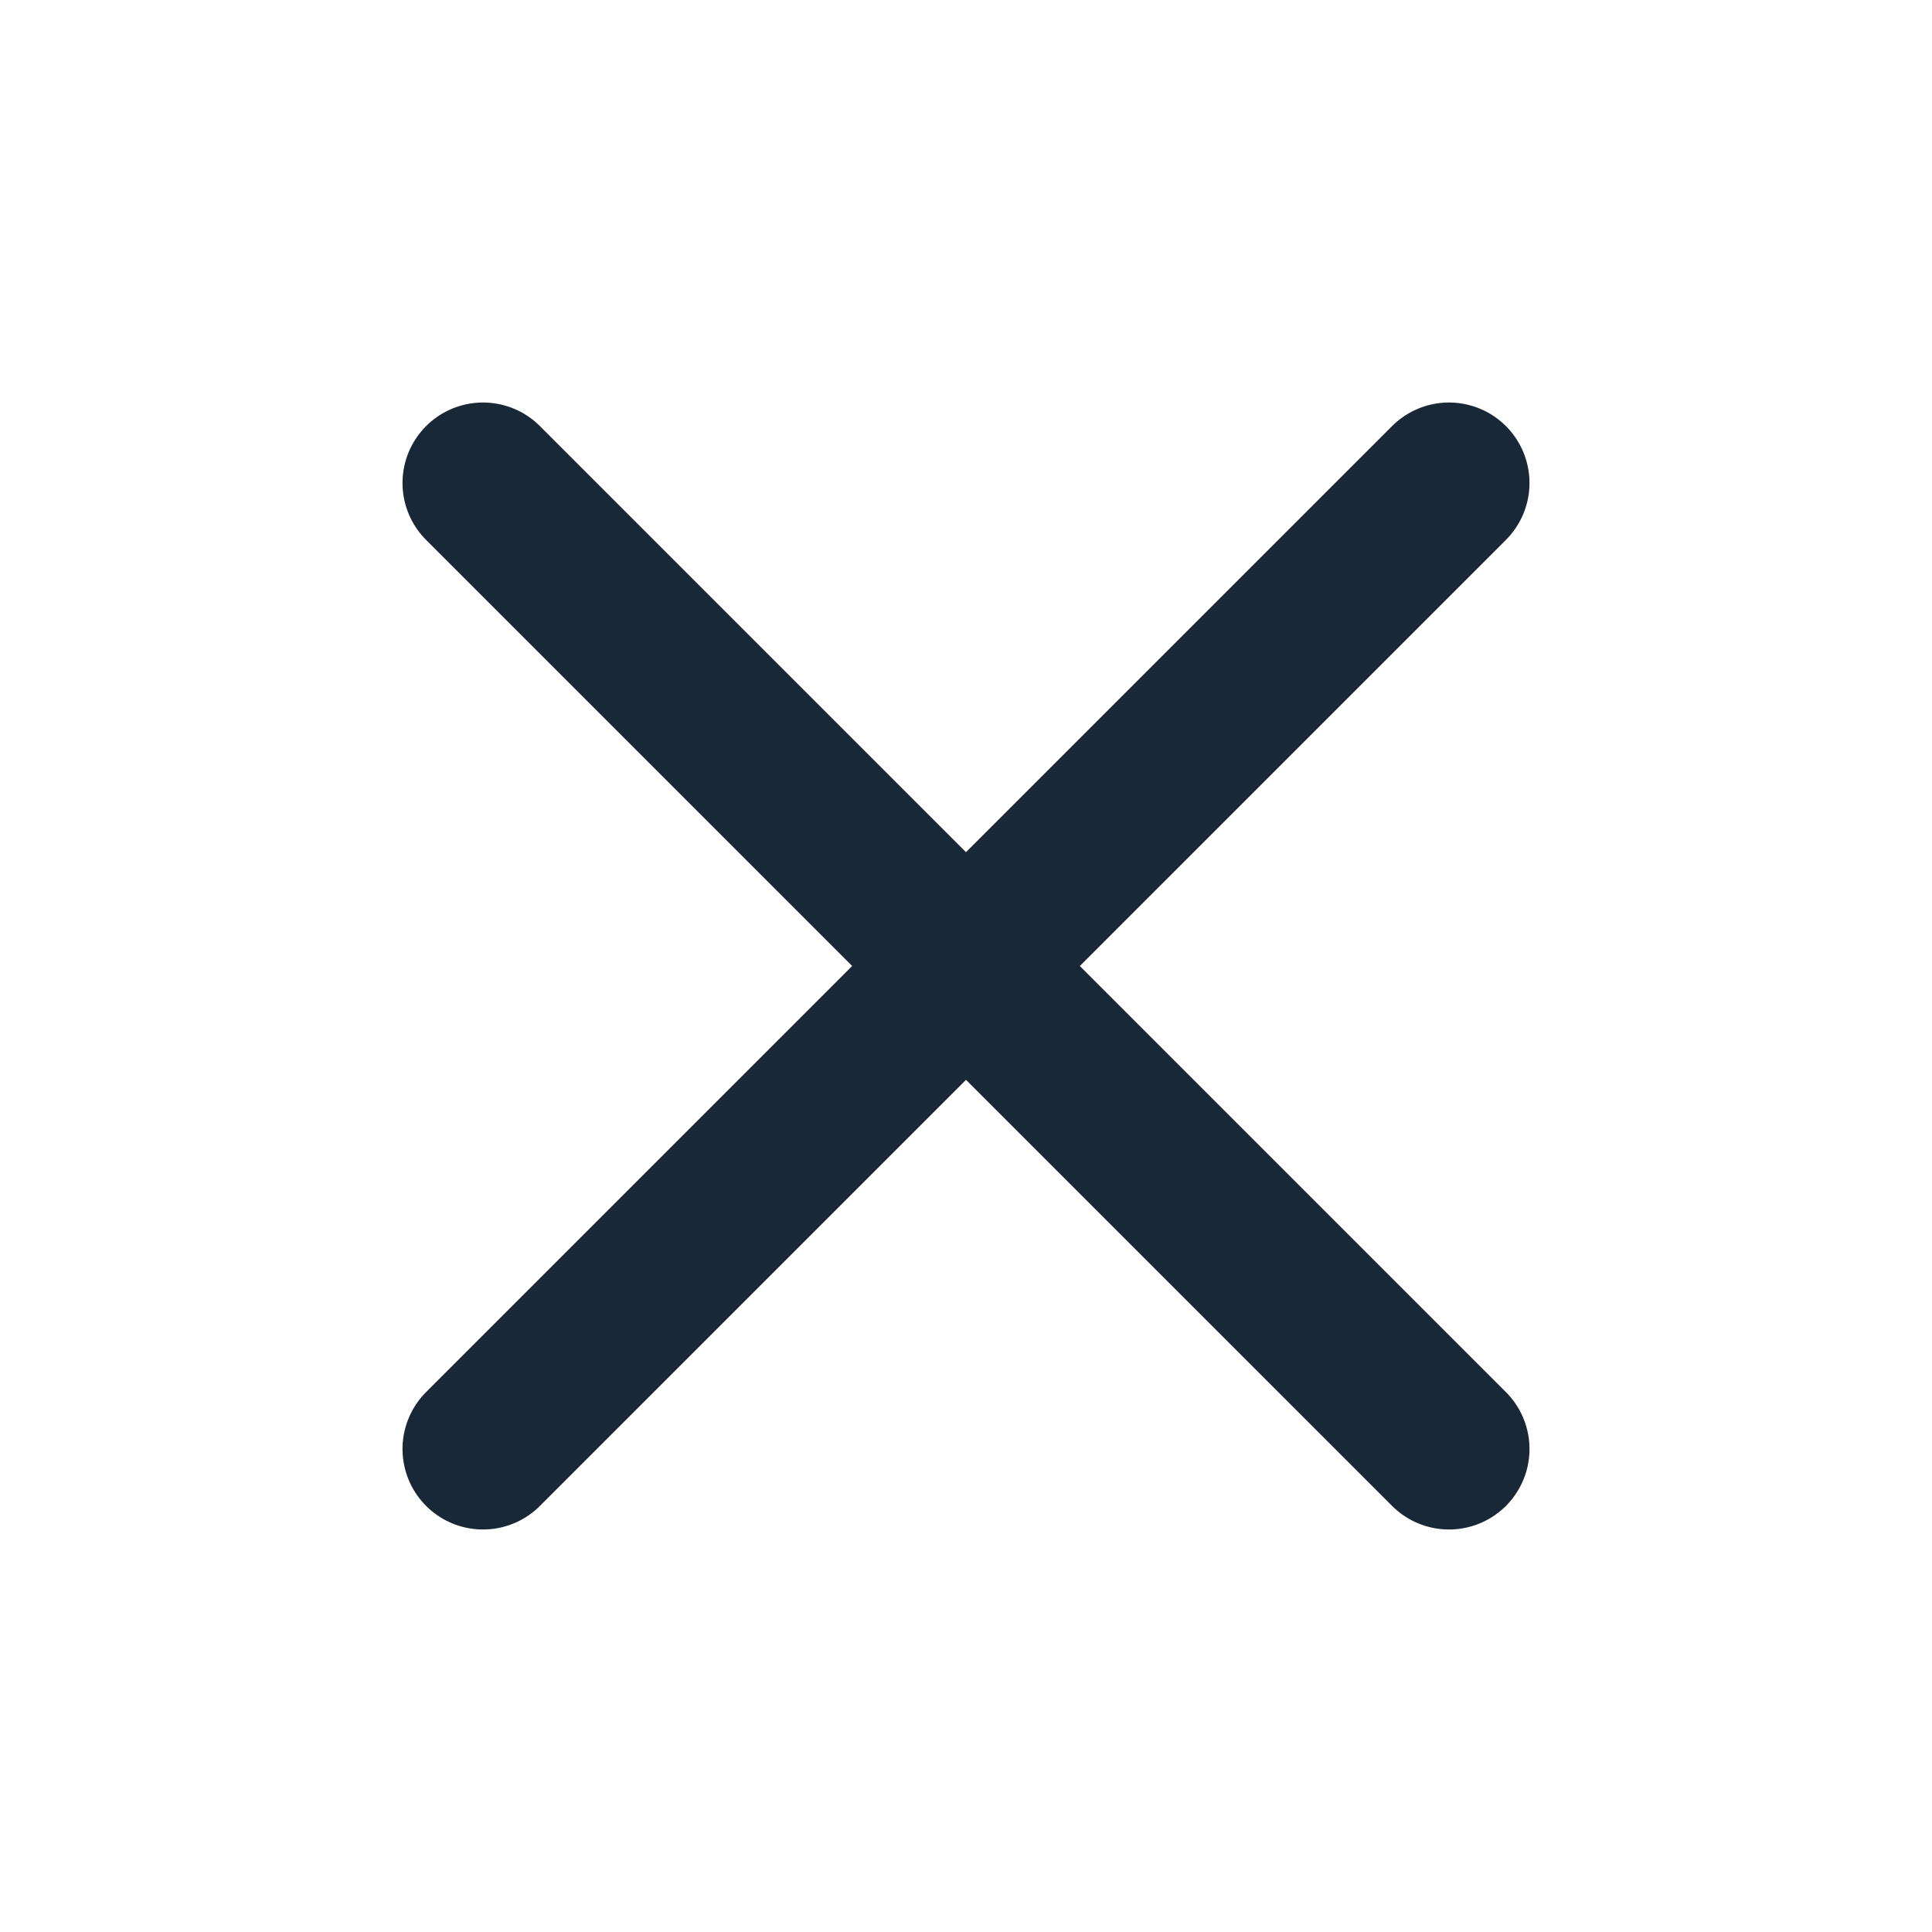 <svg width="40" height="40" viewBox="0 0 40 40" fill="none" xmlns="http://www.w3.org/2000/svg">
<path d="M30 30L20 20M20 20L10 10M20 20L30 10M20 20L10 30" stroke="#192836" stroke-width="3.333" stroke-linecap="round" stroke-linejoin="round"/>
</svg>
